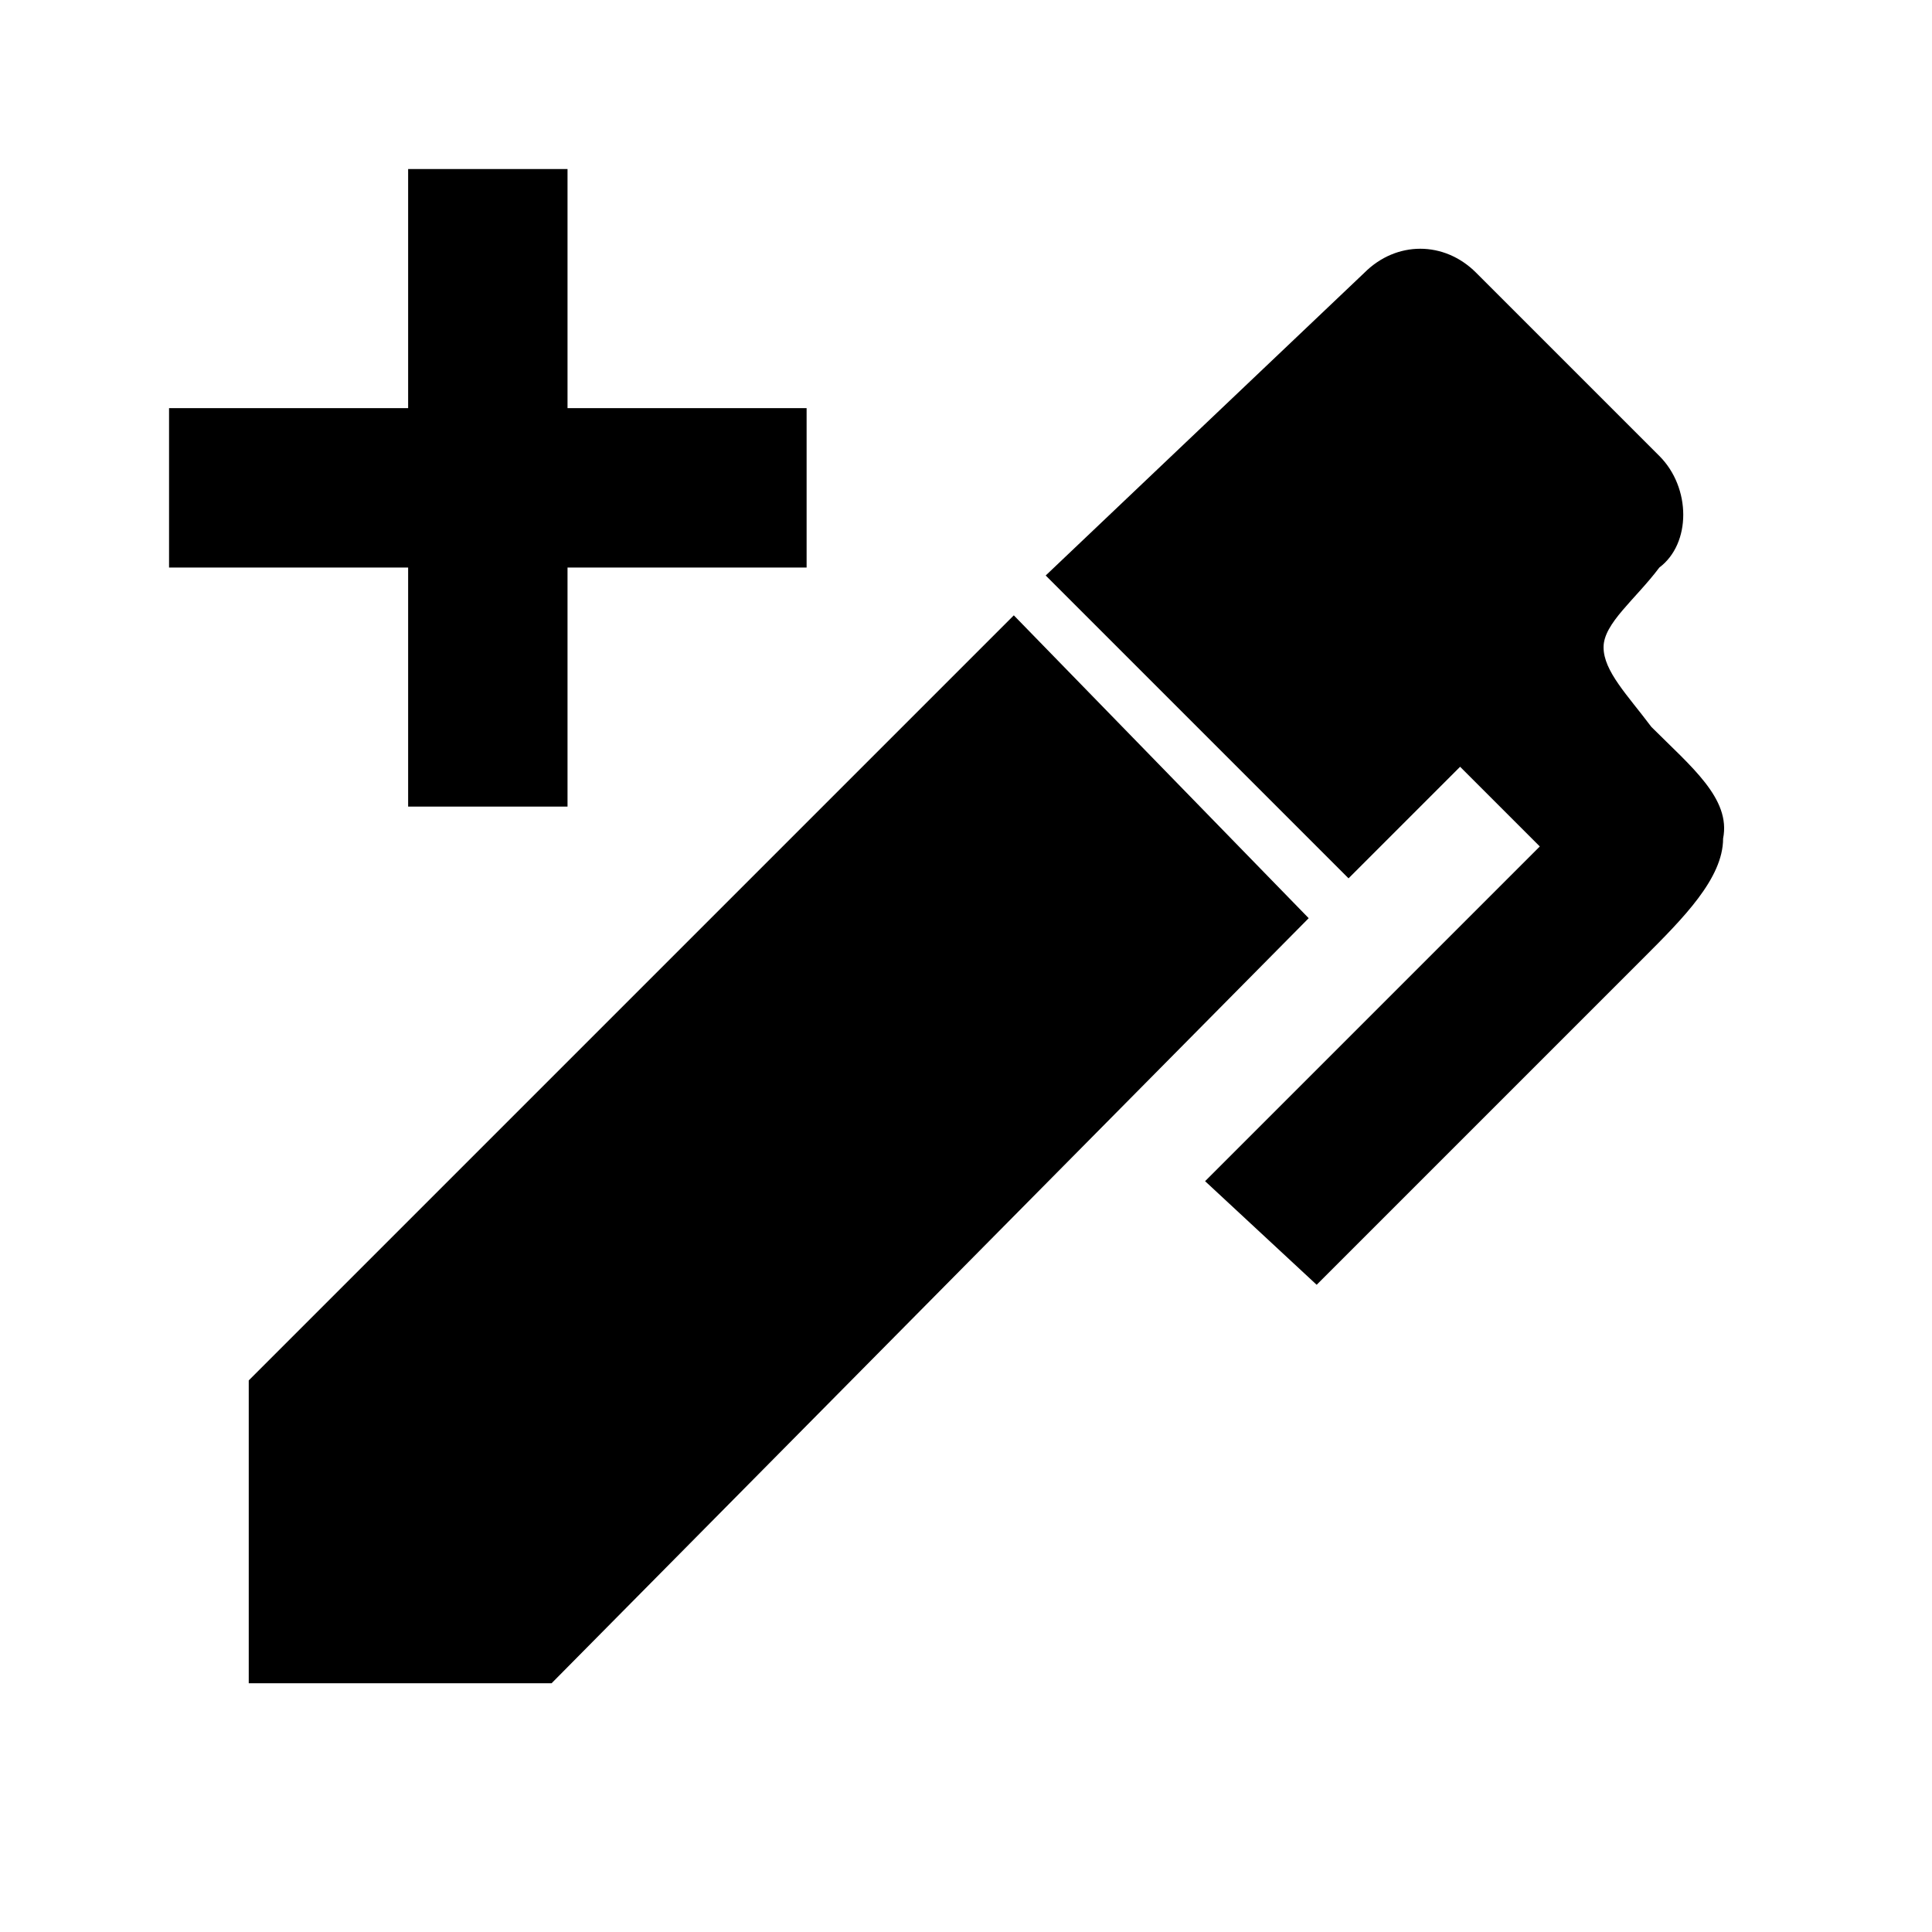 <svg width="40" height="40" viewBox="0 0 40 40" fill="none" xmlns="http://www.w3.org/2000/svg">
<path d="M34.355 11.75C33.86 12.41 33.2 12.905 33.2 13.4C33.2 13.895 33.695 14.39 34.19 15.05C35.015 15.875 35.84 16.535 35.675 17.36C35.675 18.185 34.85 19.01 34.025 19.835L27.26 26.6L24.95 24.455L31.88 17.525L30.23 15.875L27.92 18.185L21.65 11.915L28.25 5.645C28.91 4.985 29.9 4.985 30.56 5.645L34.355 9.44C35.015 10.1 35.015 11.255 34.355 11.75ZM5.15 28.58L20.99 12.74L27.095 19.01L11.42 34.85H5.15V28.58ZM11.75 3.5V8.45H16.7V11.75H11.75V16.7H8.45V11.75H3.5V8.45H8.45V3.5H11.75Z" fill="black"/>
</svg>
